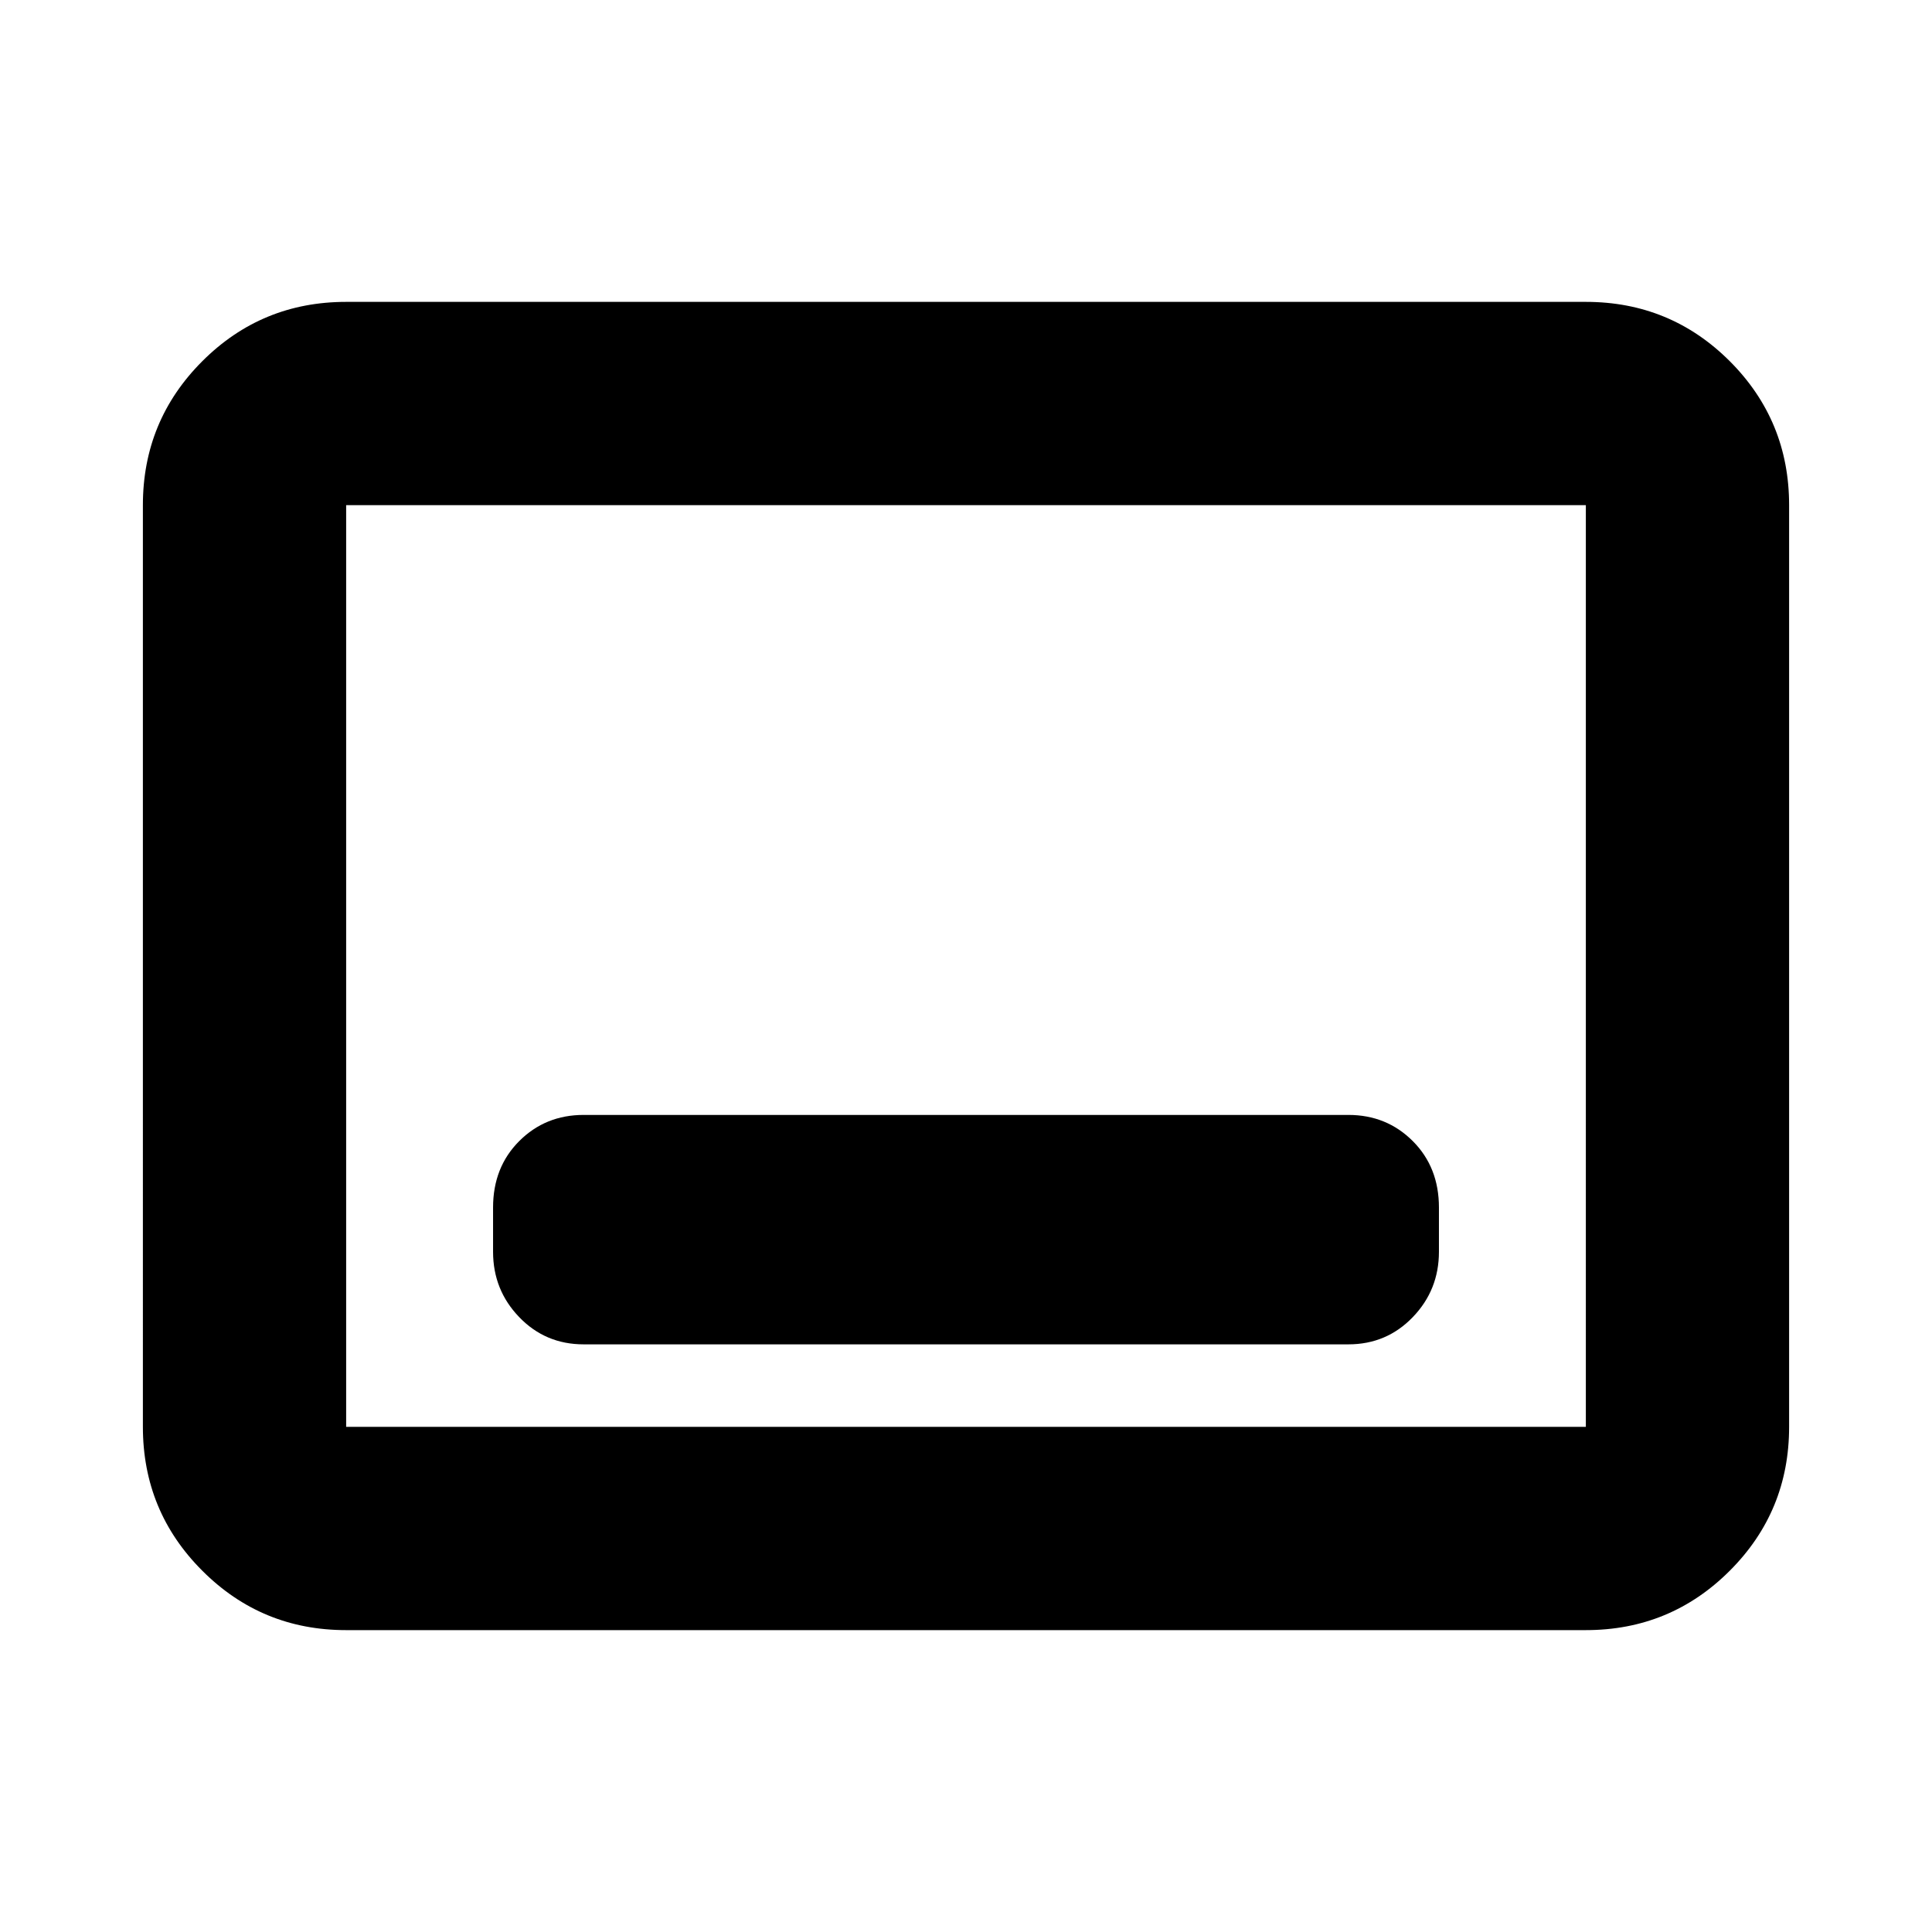 <svg xmlns="http://www.w3.org/2000/svg" height="24" width="24"><path d="M7.25 16.7h9.5q.475 0 .8-.338.325-.337.325-.812V15q0-.5-.325-.825-.325-.325-.8-.325h-9.5q-.475 0-.8.325-.325.325-.325.825v.55q0 .475.325.812.325.338.8.338ZM4.3 20.25q-1.05 0-1.787-.738-.738-.737-.738-1.787V6.275q0-1.05.738-1.788Q3.25 3.75 4.3 3.75h15.4q1.05 0 1.788.737.737.738.737 1.788v11.45q0 1.05-.737 1.787-.738.738-1.788.738Zm0-2.525V6.275v11.45Zm0 0h15.4V6.275H4.3v11.45Z"/></svg>